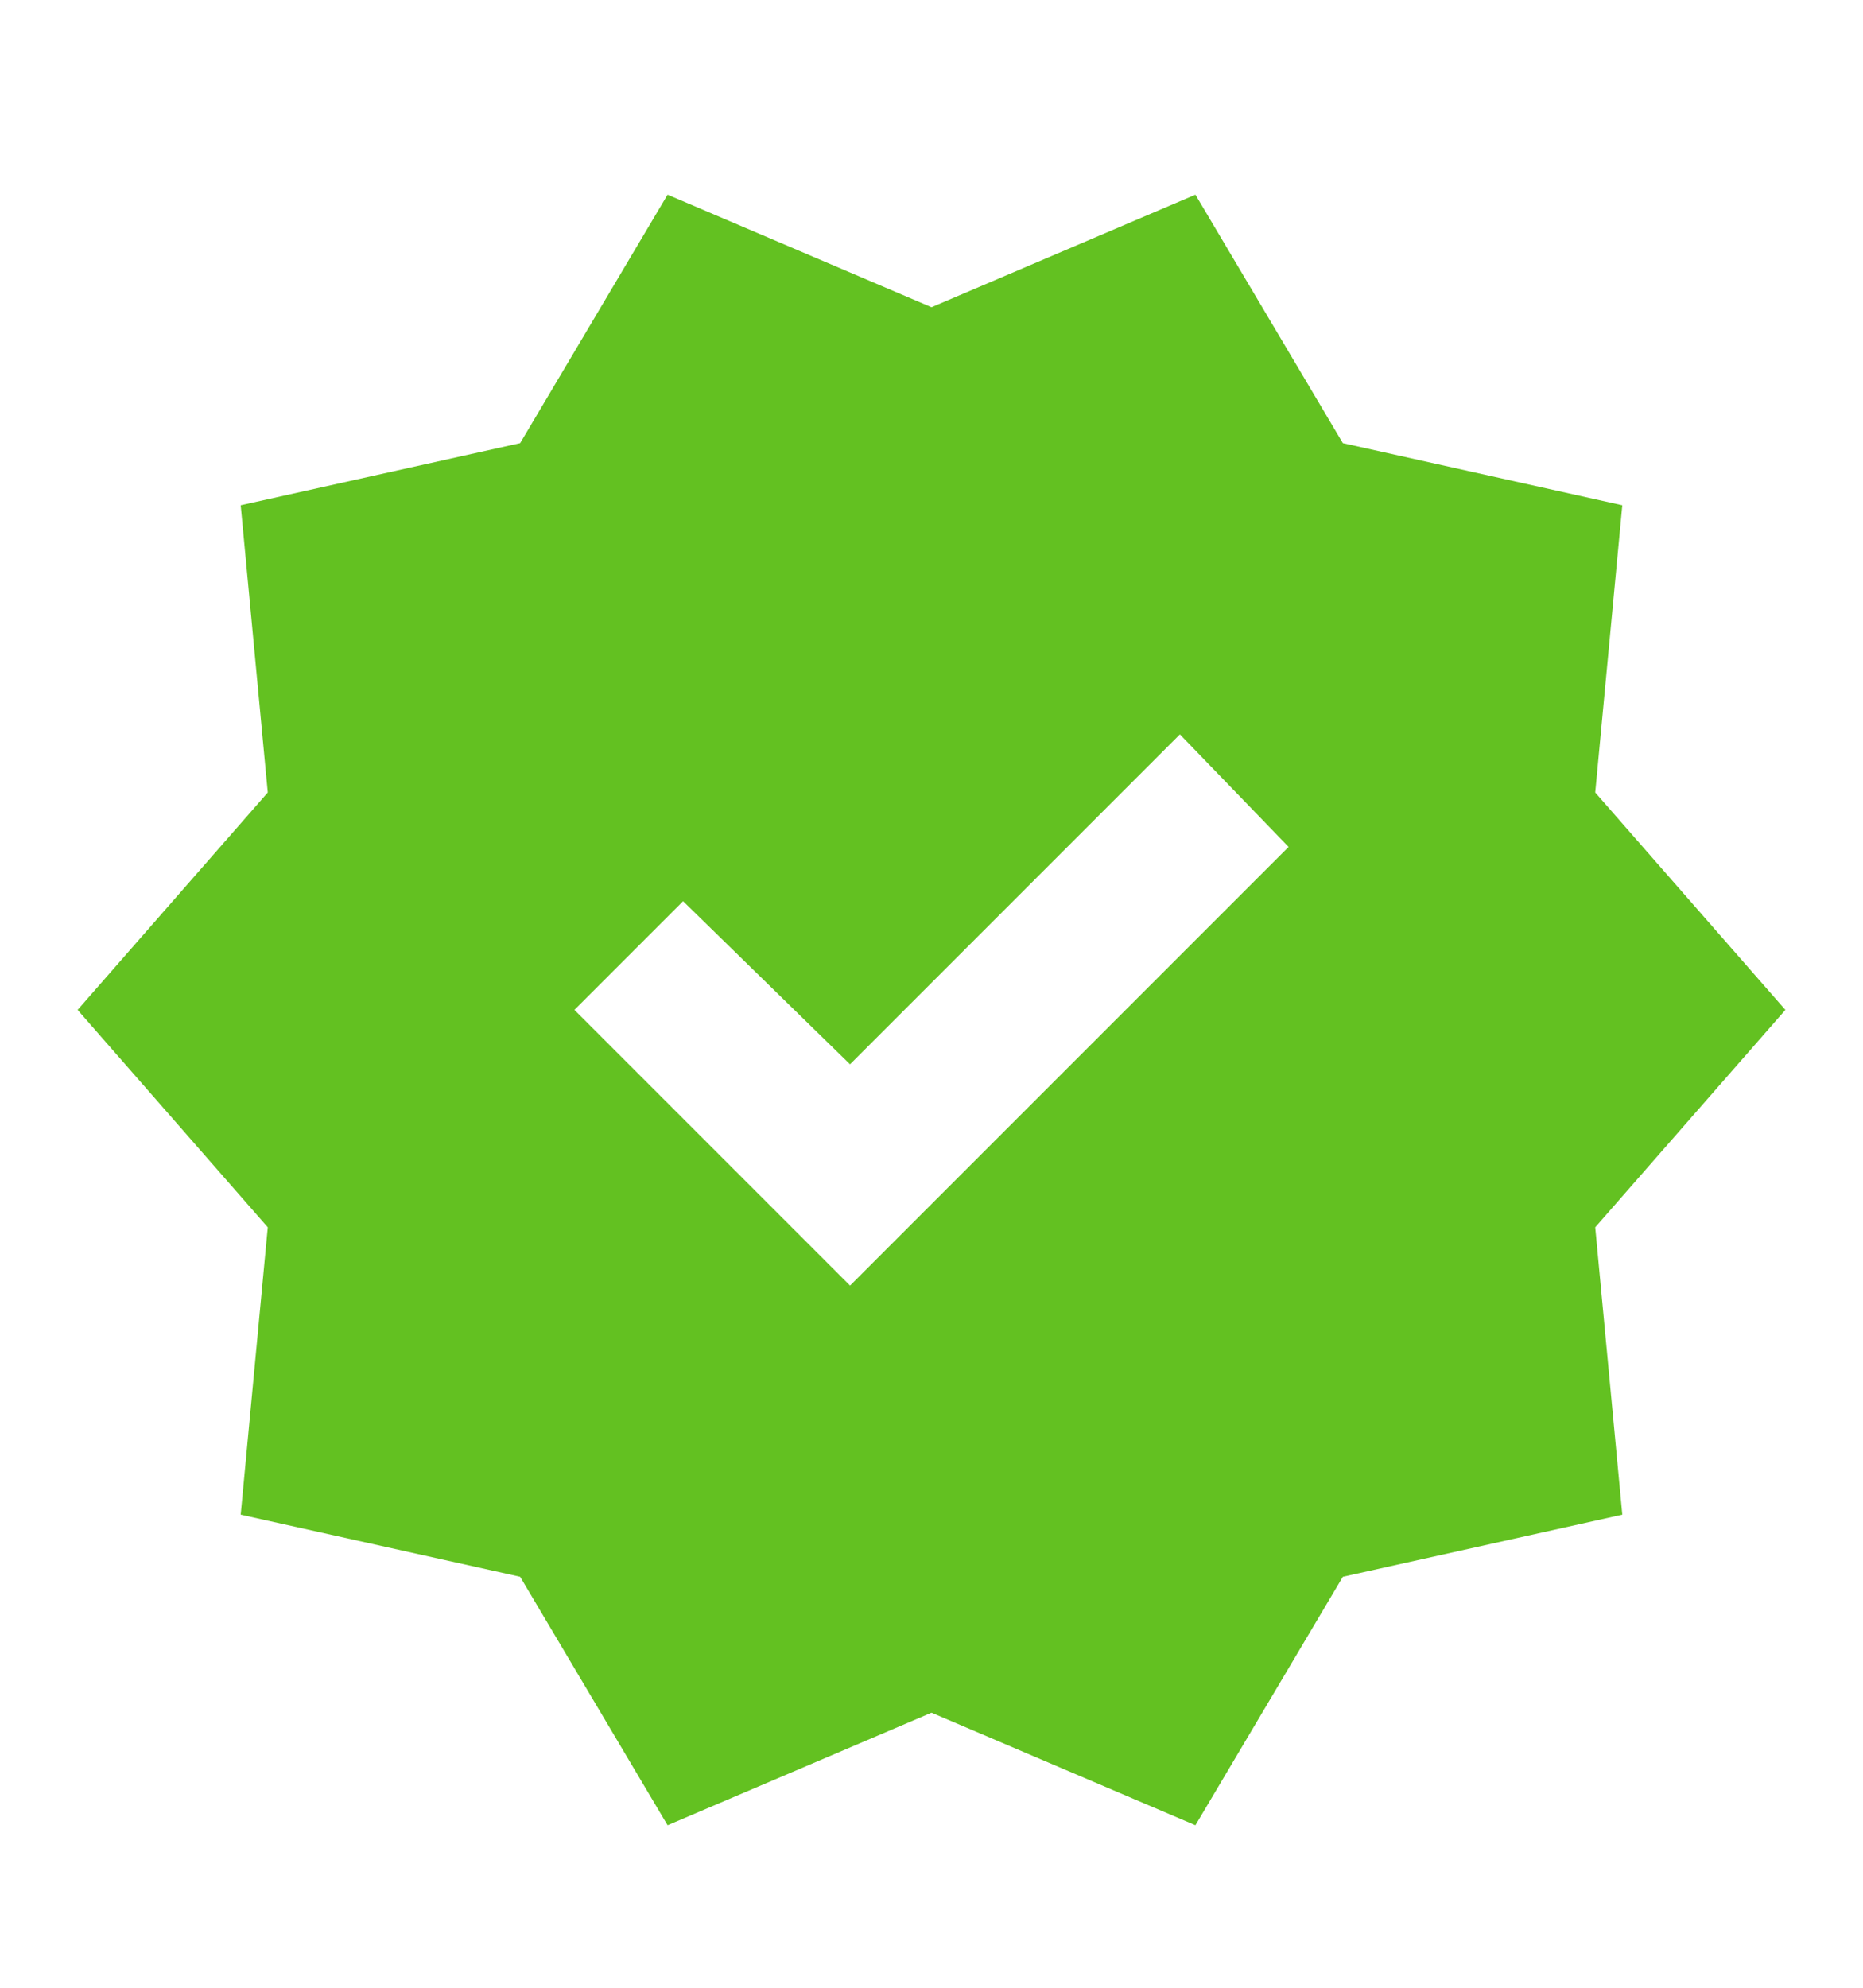 <svg width="15" height="16" viewBox="0 0 15 16" fill="none" xmlns="http://www.w3.org/2000/svg">
<path d="M5.375 14.692L4.188 12.692L1.938 12.192L2.156 9.879L0.625 8.129L2.156 6.379L1.938 4.067L4.188 3.567L5.375 1.567L7.5 2.473L9.625 1.567L10.812 3.567L13.062 4.067L12.844 6.379L14.375 8.129L12.844 9.879L13.062 12.192L10.812 12.692L9.625 14.692L7.5 13.786L5.375 14.692ZM6.844 10.348L10.375 6.817L9.5 5.911L6.844 8.567L5.5 7.254L4.625 8.129L6.844 10.348Z" fill="#63C121"/>
</svg>

